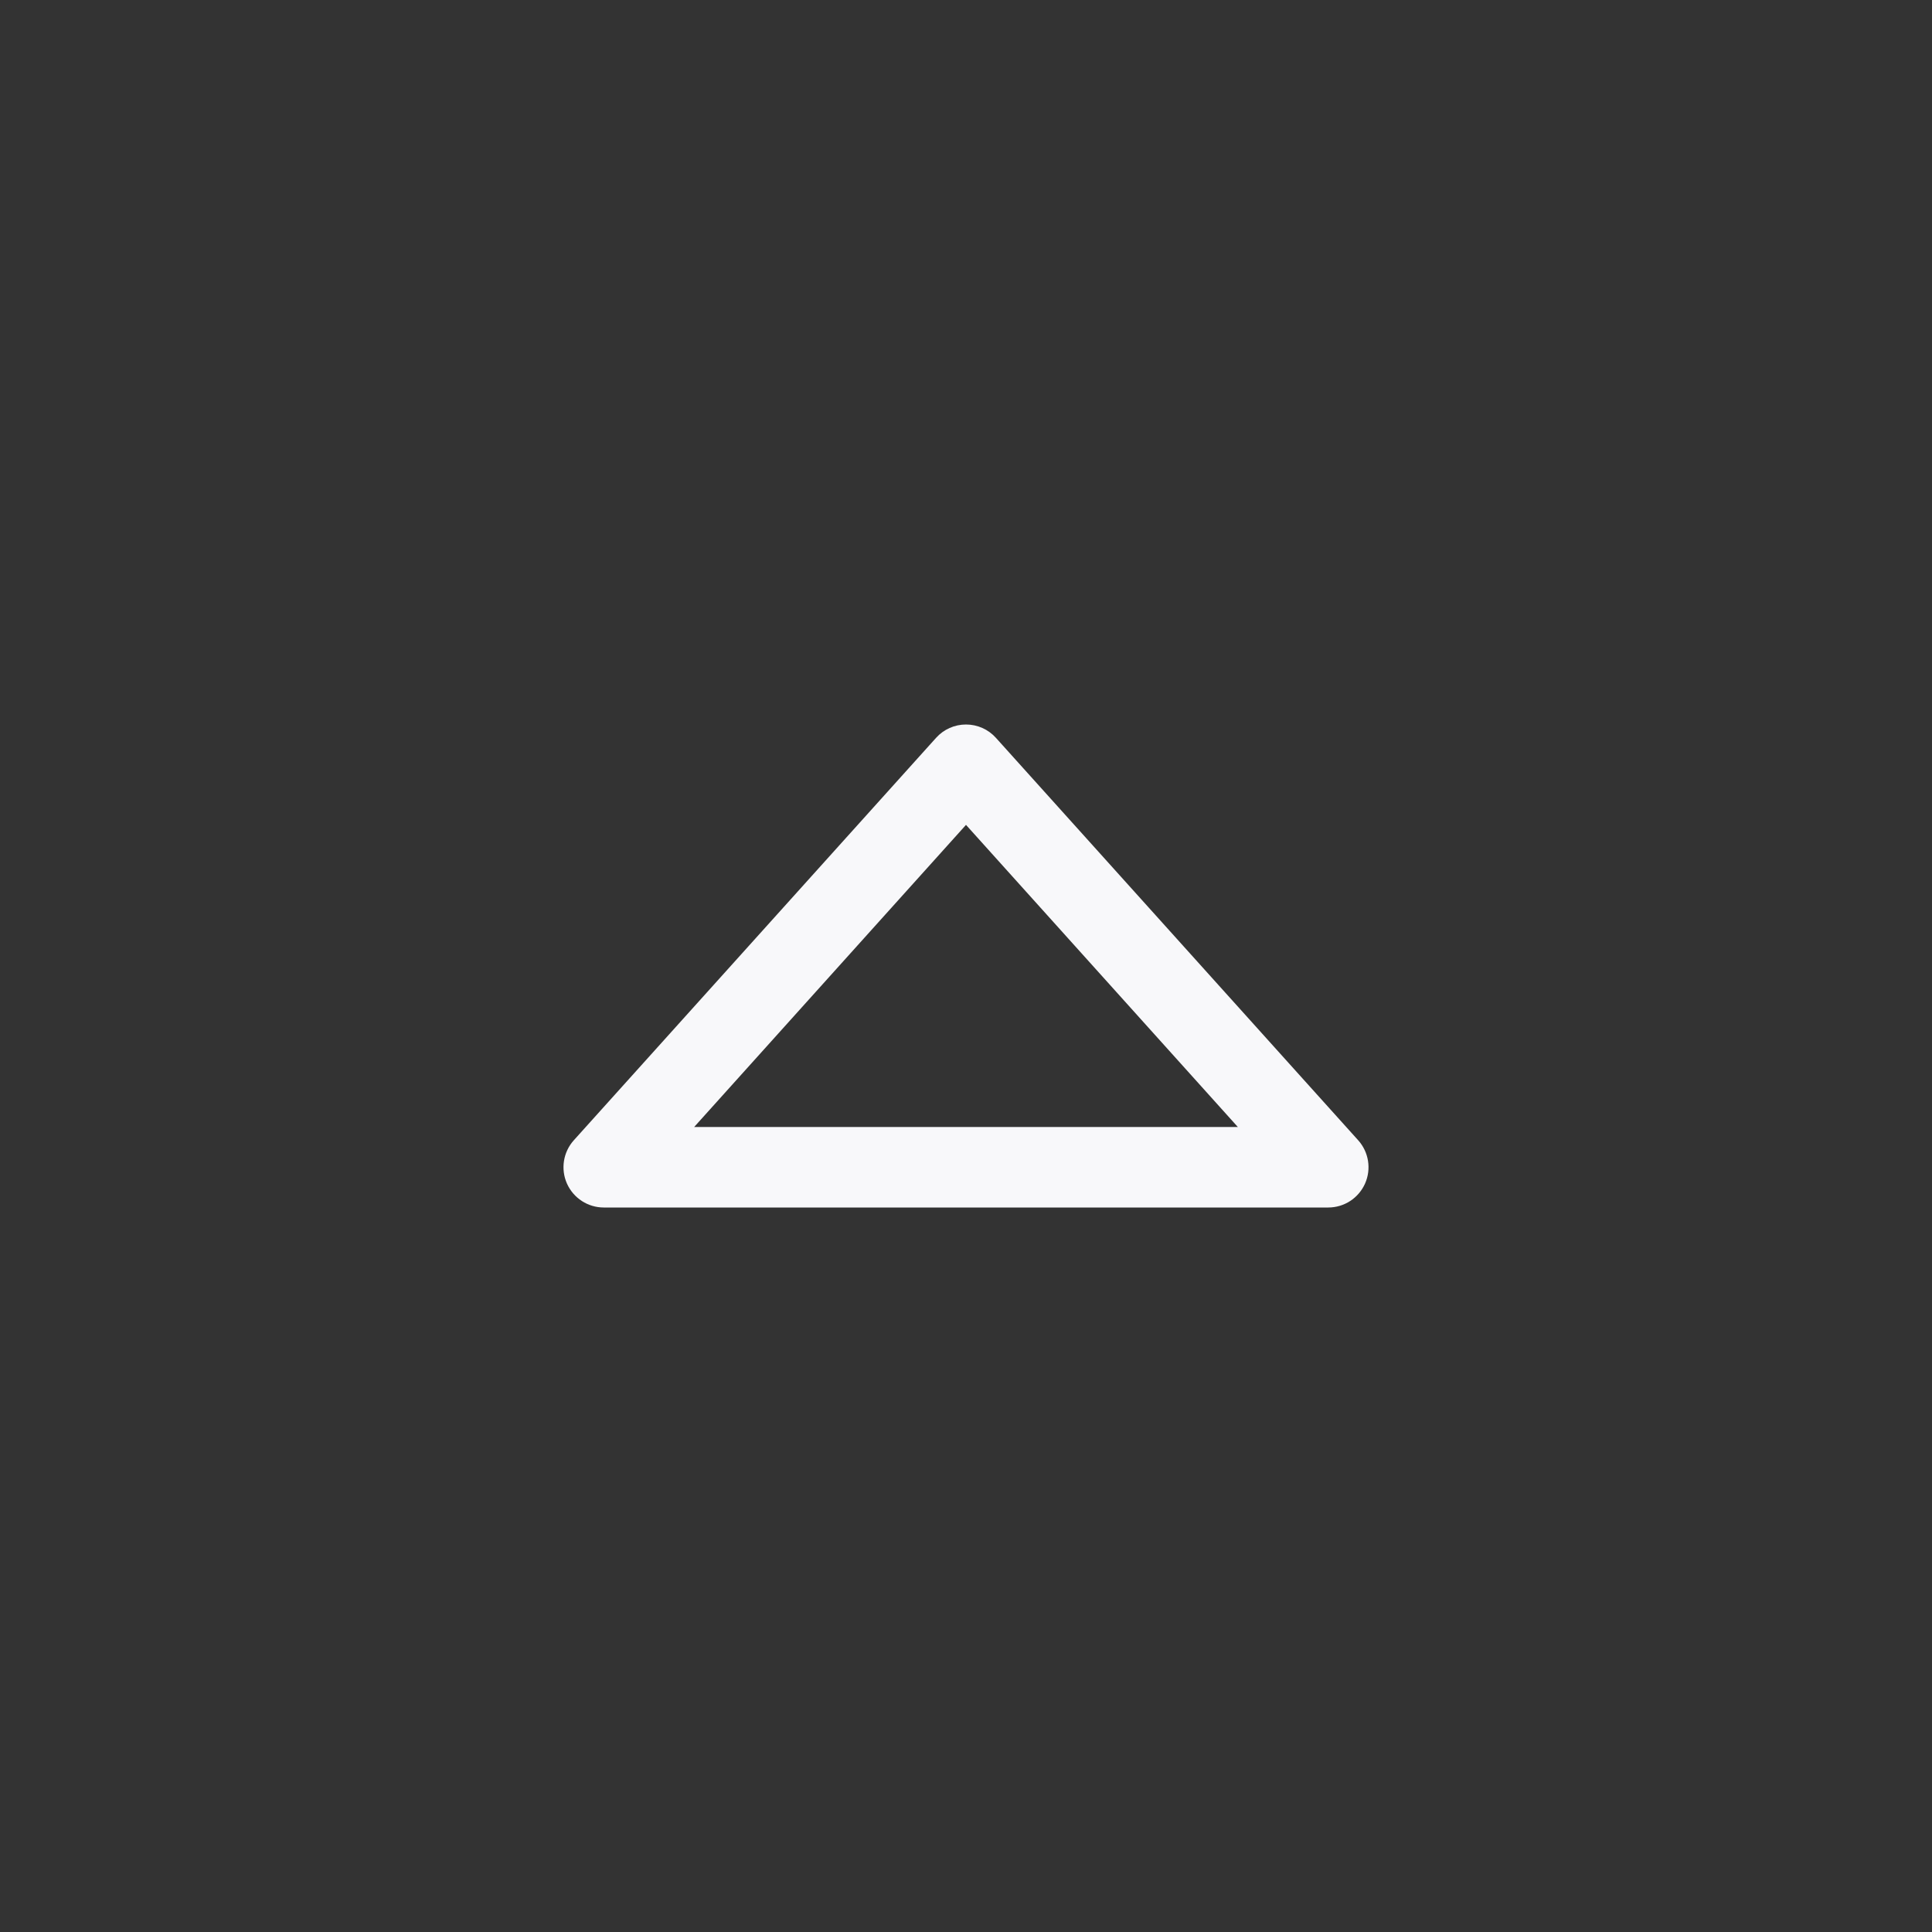 <svg width="24" height="24" viewBox="0 0 24 24" fill="none" xmlns="http://www.w3.org/2000/svg">
<rect x="0" y="0" width="24" height="24" fill="#333333" stroke="none"/>
<path fill-rule="evenodd" clip-rule="evenodd" d="M12 9C12.142 9 12.277 9.06 12.372 9.166L16.872 14.165C17.004 14.312 17.037 14.523 16.957 14.703C16.876 14.884 16.698 15 16.5 15H7.5C7.303 15 7.124 14.884 7.043 14.703C6.963 14.523 6.996 14.312 7.128 14.165L11.628 9.166C11.723 9.06 11.858 9 12 9ZM8.623 14H15.377L12 10.247L8.623 14Z" fill="#F8F8FA"/>
</svg>
